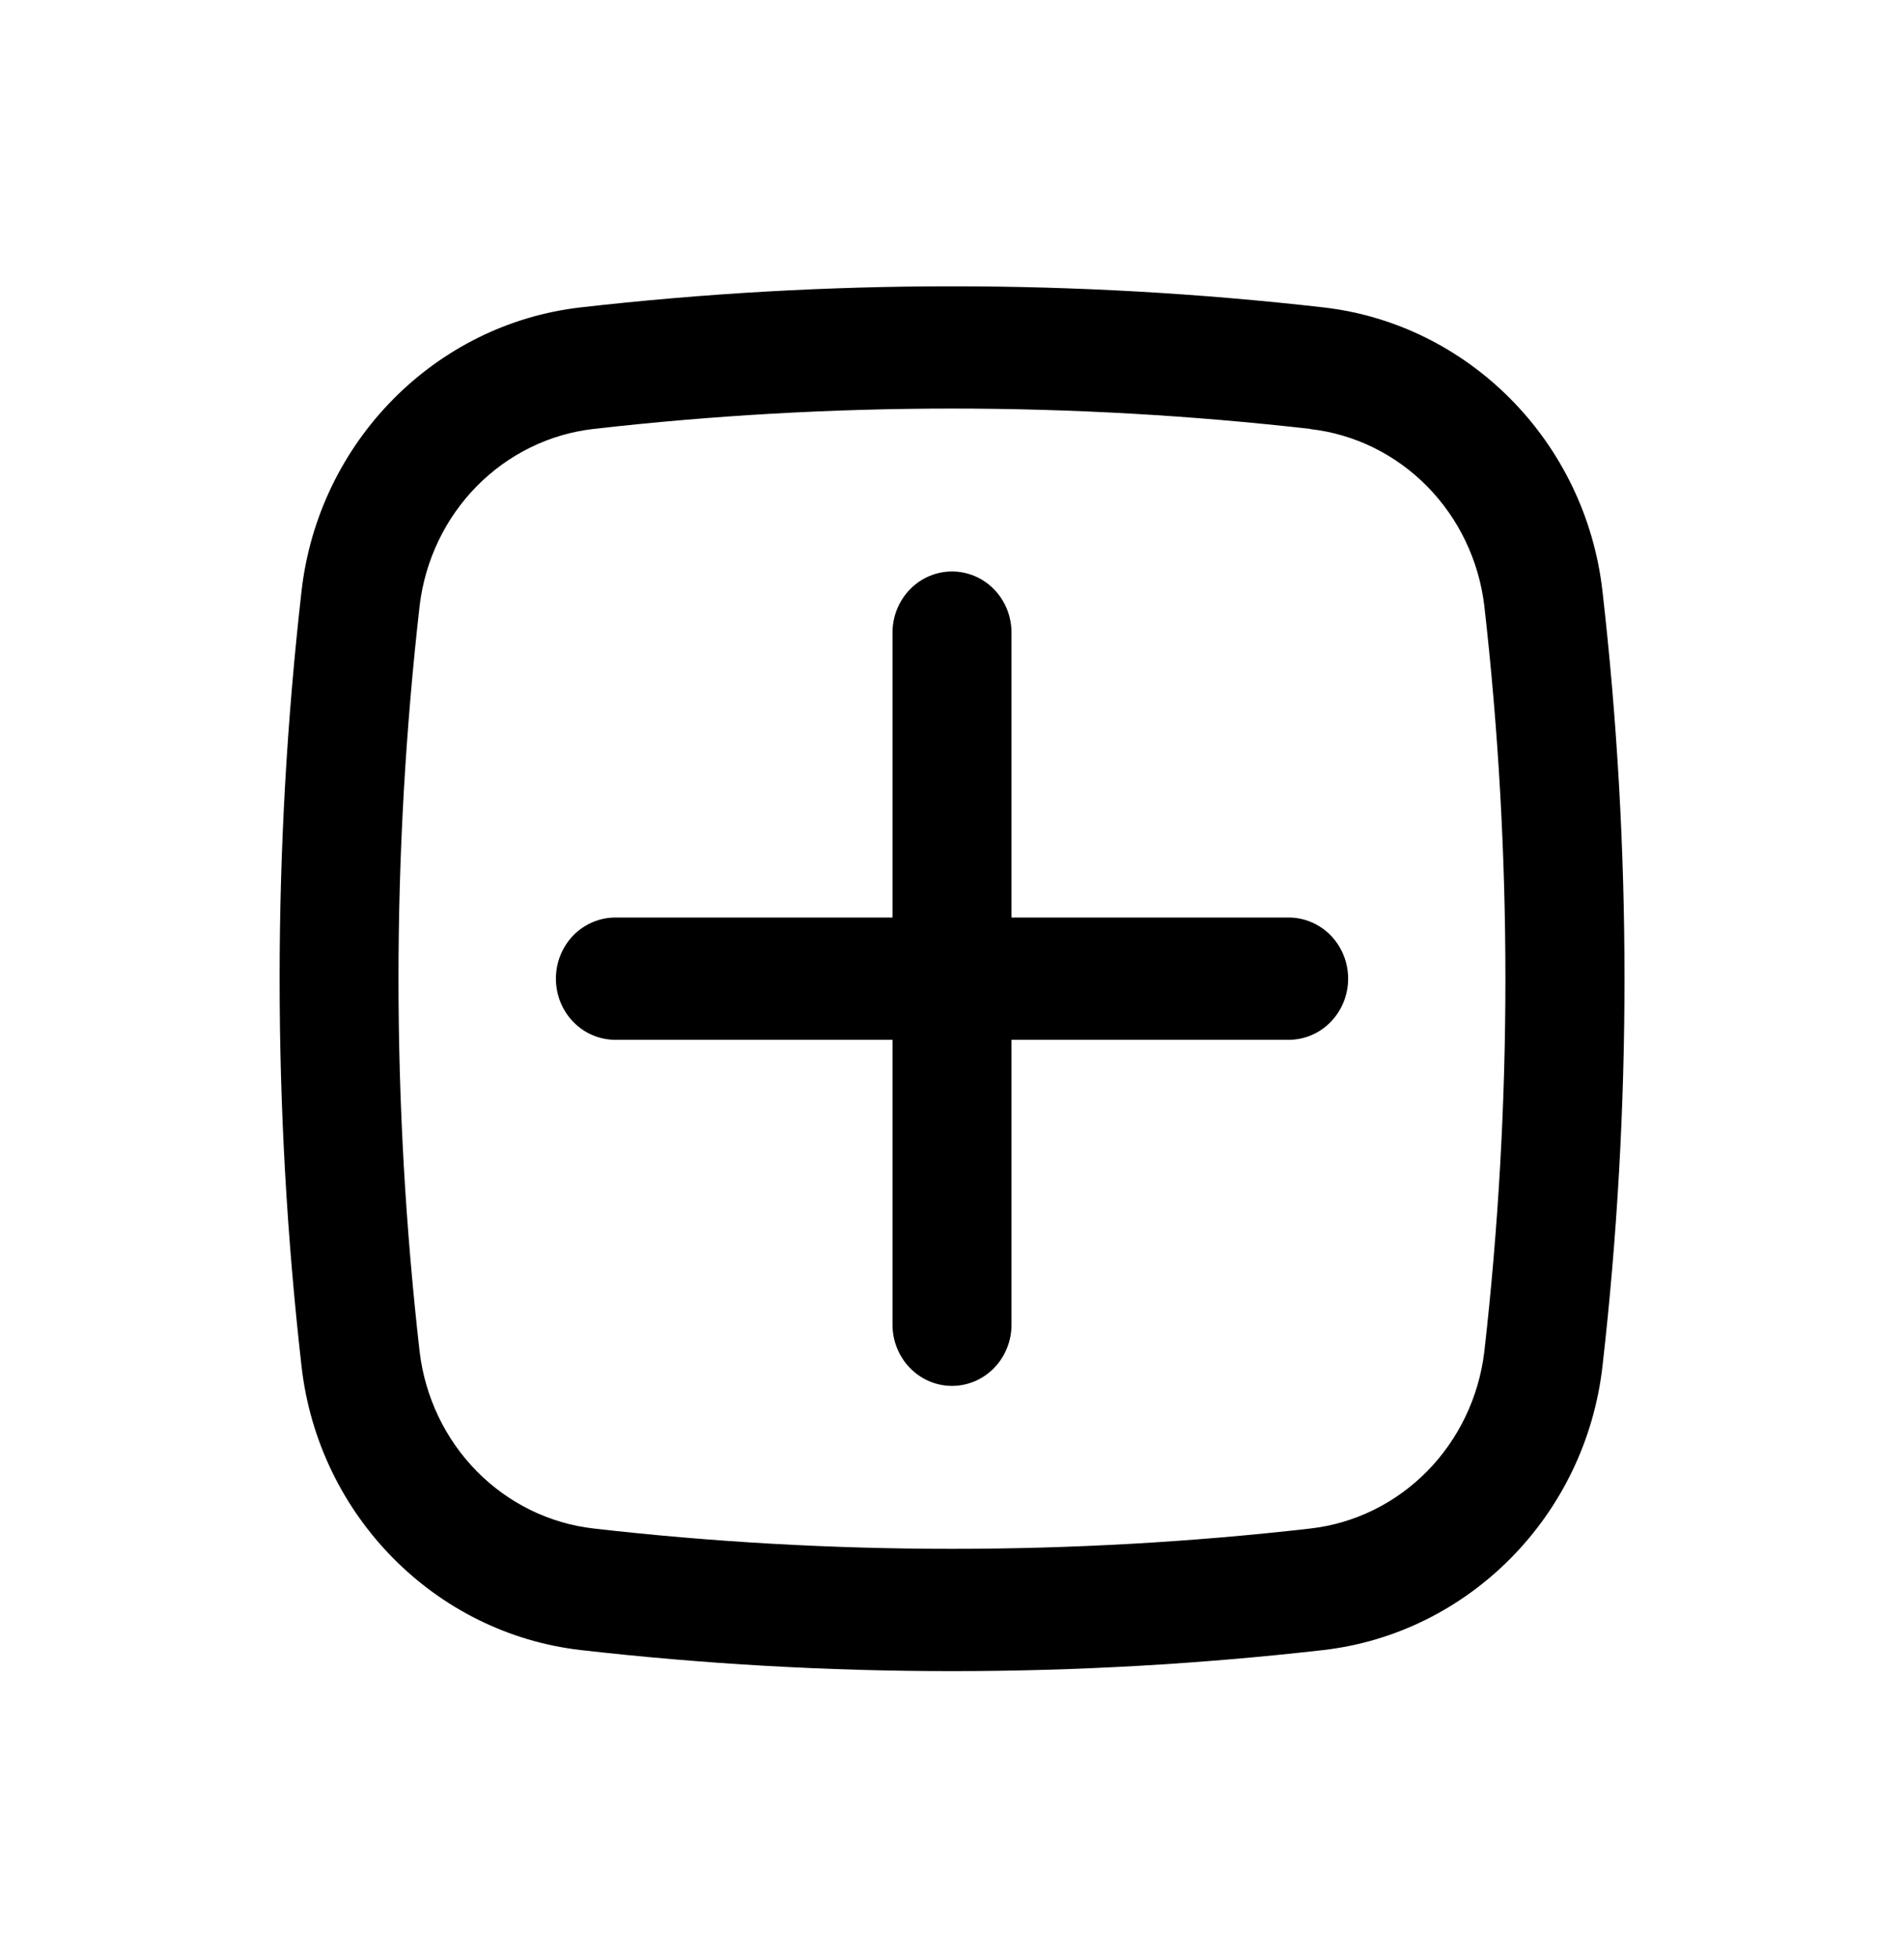 <svg width="36" height="37" viewBox="0 0 36 37" fill="none" xmlns="http://www.w3.org/2000/svg">
<path d="M10.511 18.5C10.511 18.193 10.629 17.899 10.84 17.682C11.051 17.466 11.337 17.344 11.636 17.344H16.875V11.959C16.875 11.652 16.994 11.358 17.205 11.141C17.416 10.924 17.702 10.803 18 10.803C18.299 10.803 18.585 10.924 18.796 11.141C19.007 11.358 19.125 11.652 19.125 11.959V17.344H24.365C24.663 17.344 24.949 17.466 25.16 17.682C25.371 17.899 25.49 18.193 25.49 18.5C25.49 18.807 25.371 19.101 25.16 19.318C24.949 19.535 24.663 19.656 24.365 19.656H19.125V25.041C19.125 25.348 19.007 25.642 18.796 25.859C18.585 26.076 18.299 26.198 18 26.198C17.702 26.198 17.416 26.076 17.205 25.859C16.994 25.642 16.875 25.348 16.875 25.041V19.656H11.636C11.337 19.656 11.051 19.535 10.84 19.318C10.629 19.101 10.511 18.807 10.511 18.5Z" fill="black"/>
<path fill-rule="evenodd" clip-rule="evenodd" d="M10.976 5.811C15.644 5.279 20.356 5.279 25.024 5.811C27.765 6.125 29.977 8.344 30.299 11.176C30.854 16.043 30.854 20.959 30.299 25.826C29.976 28.658 27.764 30.875 25.024 31.191C20.356 31.723 15.644 31.723 10.976 31.191C8.235 30.875 6.022 28.658 5.701 25.826C5.149 20.959 5.149 16.043 5.701 11.176C6.022 8.344 8.236 6.125 10.976 5.811ZM24.776 8.108C20.272 7.595 15.728 7.595 11.225 8.108C10.391 8.203 9.613 8.584 9.016 9.189C8.419 9.795 8.038 10.59 7.935 11.445C7.401 16.134 7.401 20.87 7.935 25.558C8.039 26.413 8.419 27.207 9.016 27.813C9.613 28.418 10.391 28.799 11.225 28.894C15.69 29.406 20.31 29.406 24.776 28.894C25.609 28.799 26.386 28.418 26.983 27.812C27.579 27.207 27.96 26.413 28.064 25.558C28.597 20.87 28.597 16.134 28.064 11.445C27.96 10.591 27.579 9.797 26.982 9.192C26.386 8.587 25.608 8.206 24.776 8.111" fill="black"/>
</svg>
